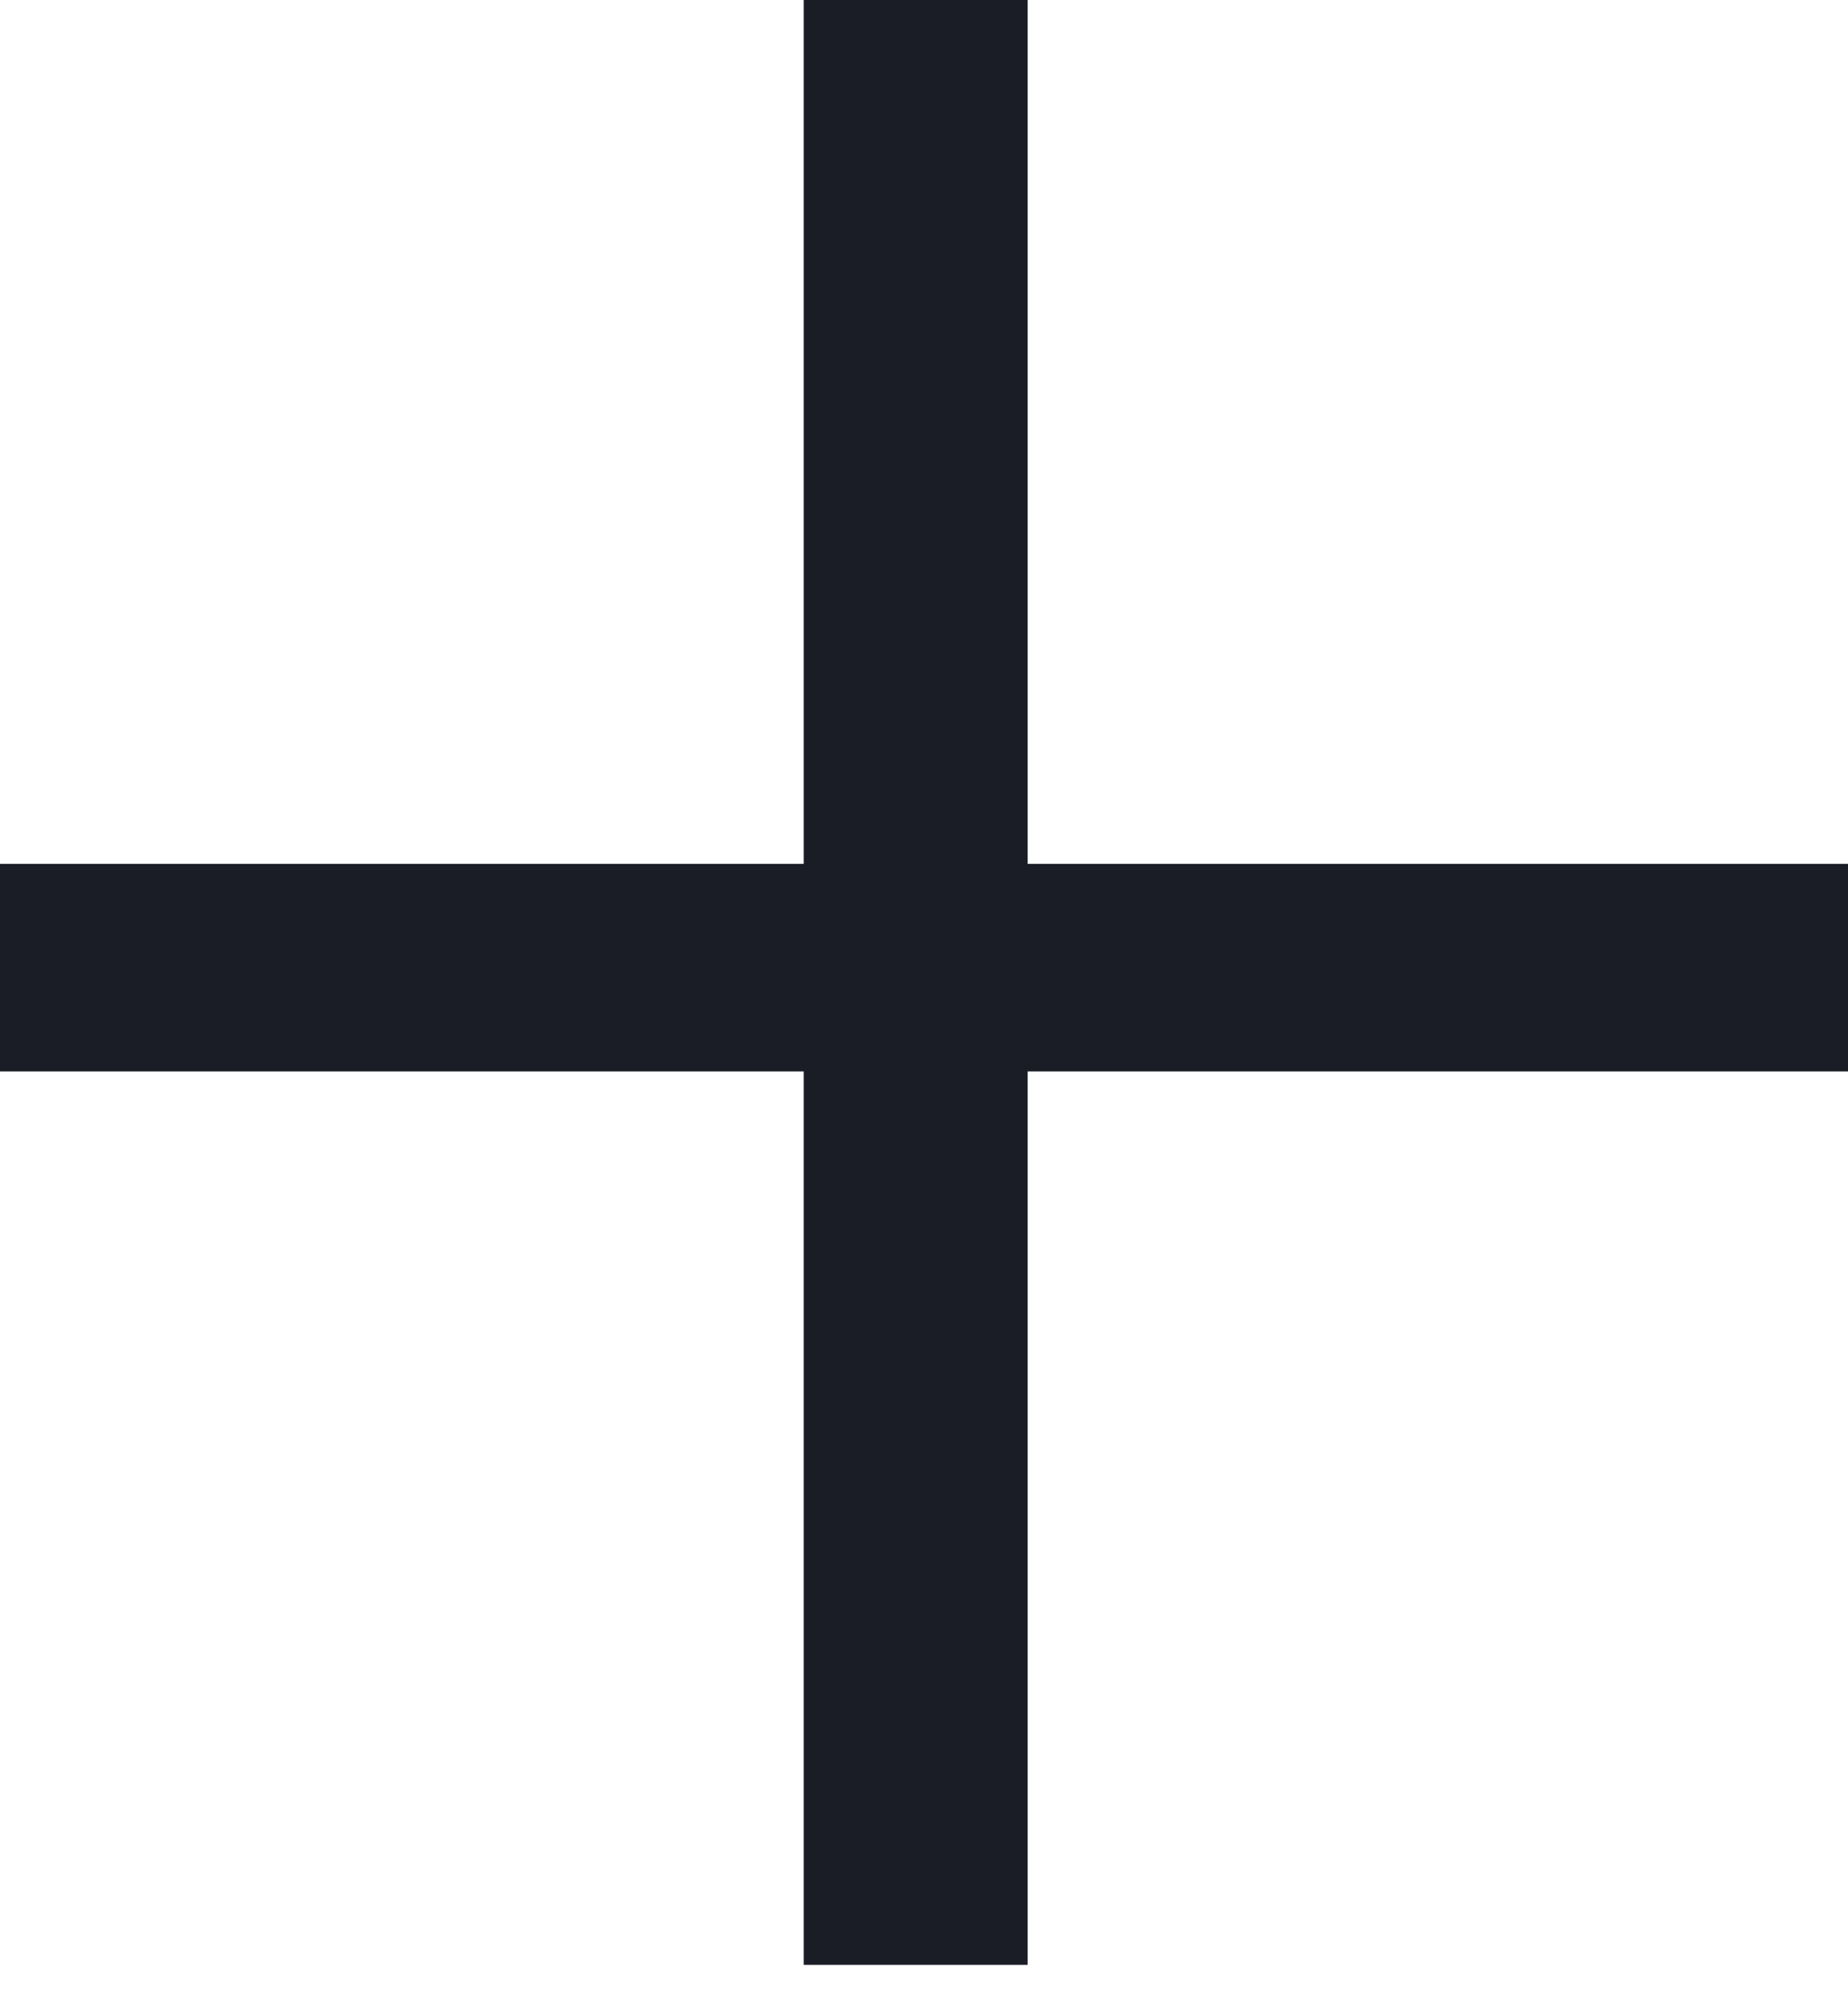<svg width="12" height="13" viewBox="0 0 12 13" fill="none" xmlns="http://www.w3.org/2000/svg">
<path d="M6.673 5.606H12V6.953H6.673V12.751H5.219V6.953H0V5.606H5.219V0H6.673V5.606Z" fill="#1A1D26"/>
</svg>
